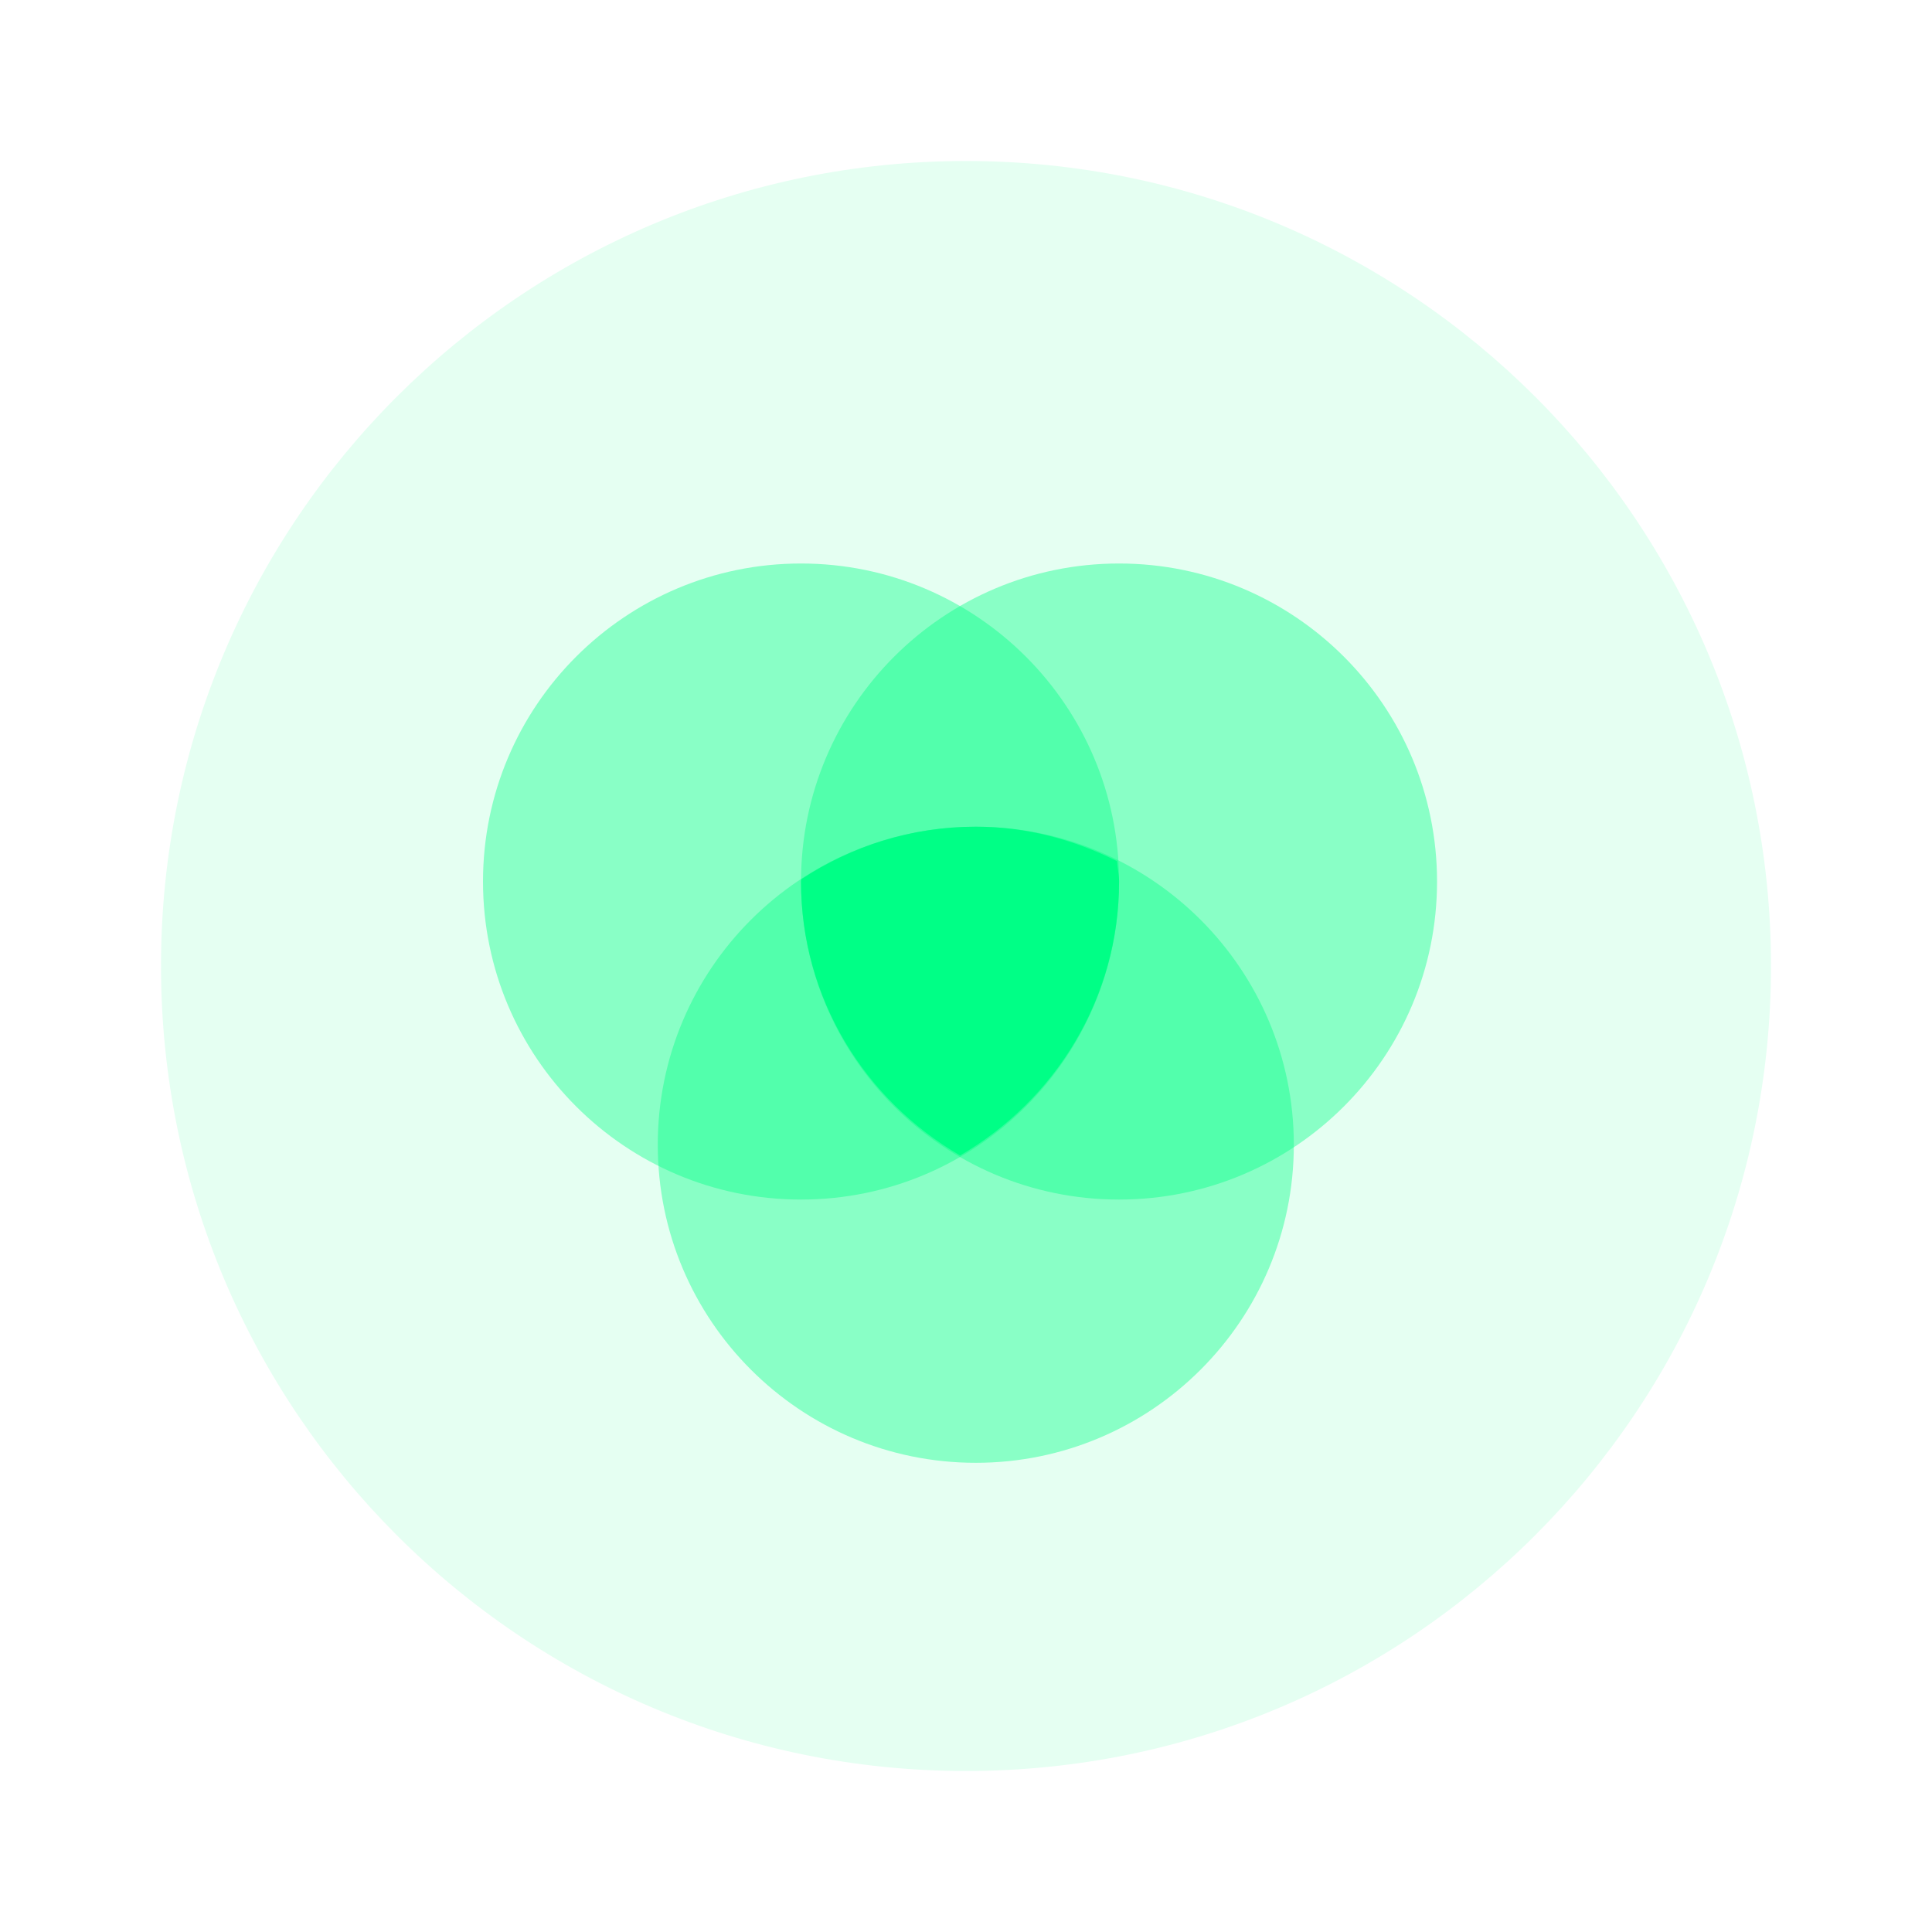 <svg width="48" height="48" viewBox="0 0 48 48" fill="none" xmlns="http://www.w3.org/2000/svg">
<path opacity="0.104" fill-rule="evenodd" clip-rule="evenodd" d="M44 23.998C44 35.044 35.047 44 24 44C12.953 44 4 35.044 4 23.998C4 12.953 12.953 4 24 4C35.047 4 44 12.953 44 23.998" fill="#00FF86"/>
<path opacity="0.4" fill-rule="evenodd" clip-rule="evenodd" d="M27.803 21.901C27.803 26.267 24.264 29.803 19.901 29.803C15.536 29.803 12 26.267 12 21.901C12 17.539 15.536 14 19.901 14C24.264 14 27.803 17.539 27.803 21.901" fill="#00FF86"/>
<path opacity="0.4" fill-rule="evenodd" clip-rule="evenodd" d="M35.703 21.901C35.703 26.267 32.165 29.803 27.802 29.803C23.437 29.803 19.901 26.267 19.901 21.901C19.901 17.539 23.437 14 27.802 14C32.165 14 35.703 17.539 35.703 21.901" fill="#00FF86"/>
<path opacity="0.4" fill-rule="evenodd" clip-rule="evenodd" d="M32.145 28.442C32.145 32.804 28.606 36.343 24.244 36.343C19.878 36.343 16.342 32.804 16.342 28.442C16.342 24.076 19.878 20.54 24.244 20.54C28.606 20.54 32.145 24.076 32.145 28.442" fill="#00FF86"/>
<path fill-rule="evenodd" clip-rule="evenodd" d="M27.803 21.901C27.803 21.728 27.763 21.565 27.752 21.395C26.691 20.864 25.512 20.539 24.245 20.539C22.64 20.539 21.152 21.024 19.907 21.845C19.907 21.864 19.901 21.883 19.901 21.901C19.901 24.819 21.499 27.339 23.853 28.707C26.203 27.339 27.803 24.819 27.803 21.901" fill="#00FF86"/>
</svg>
